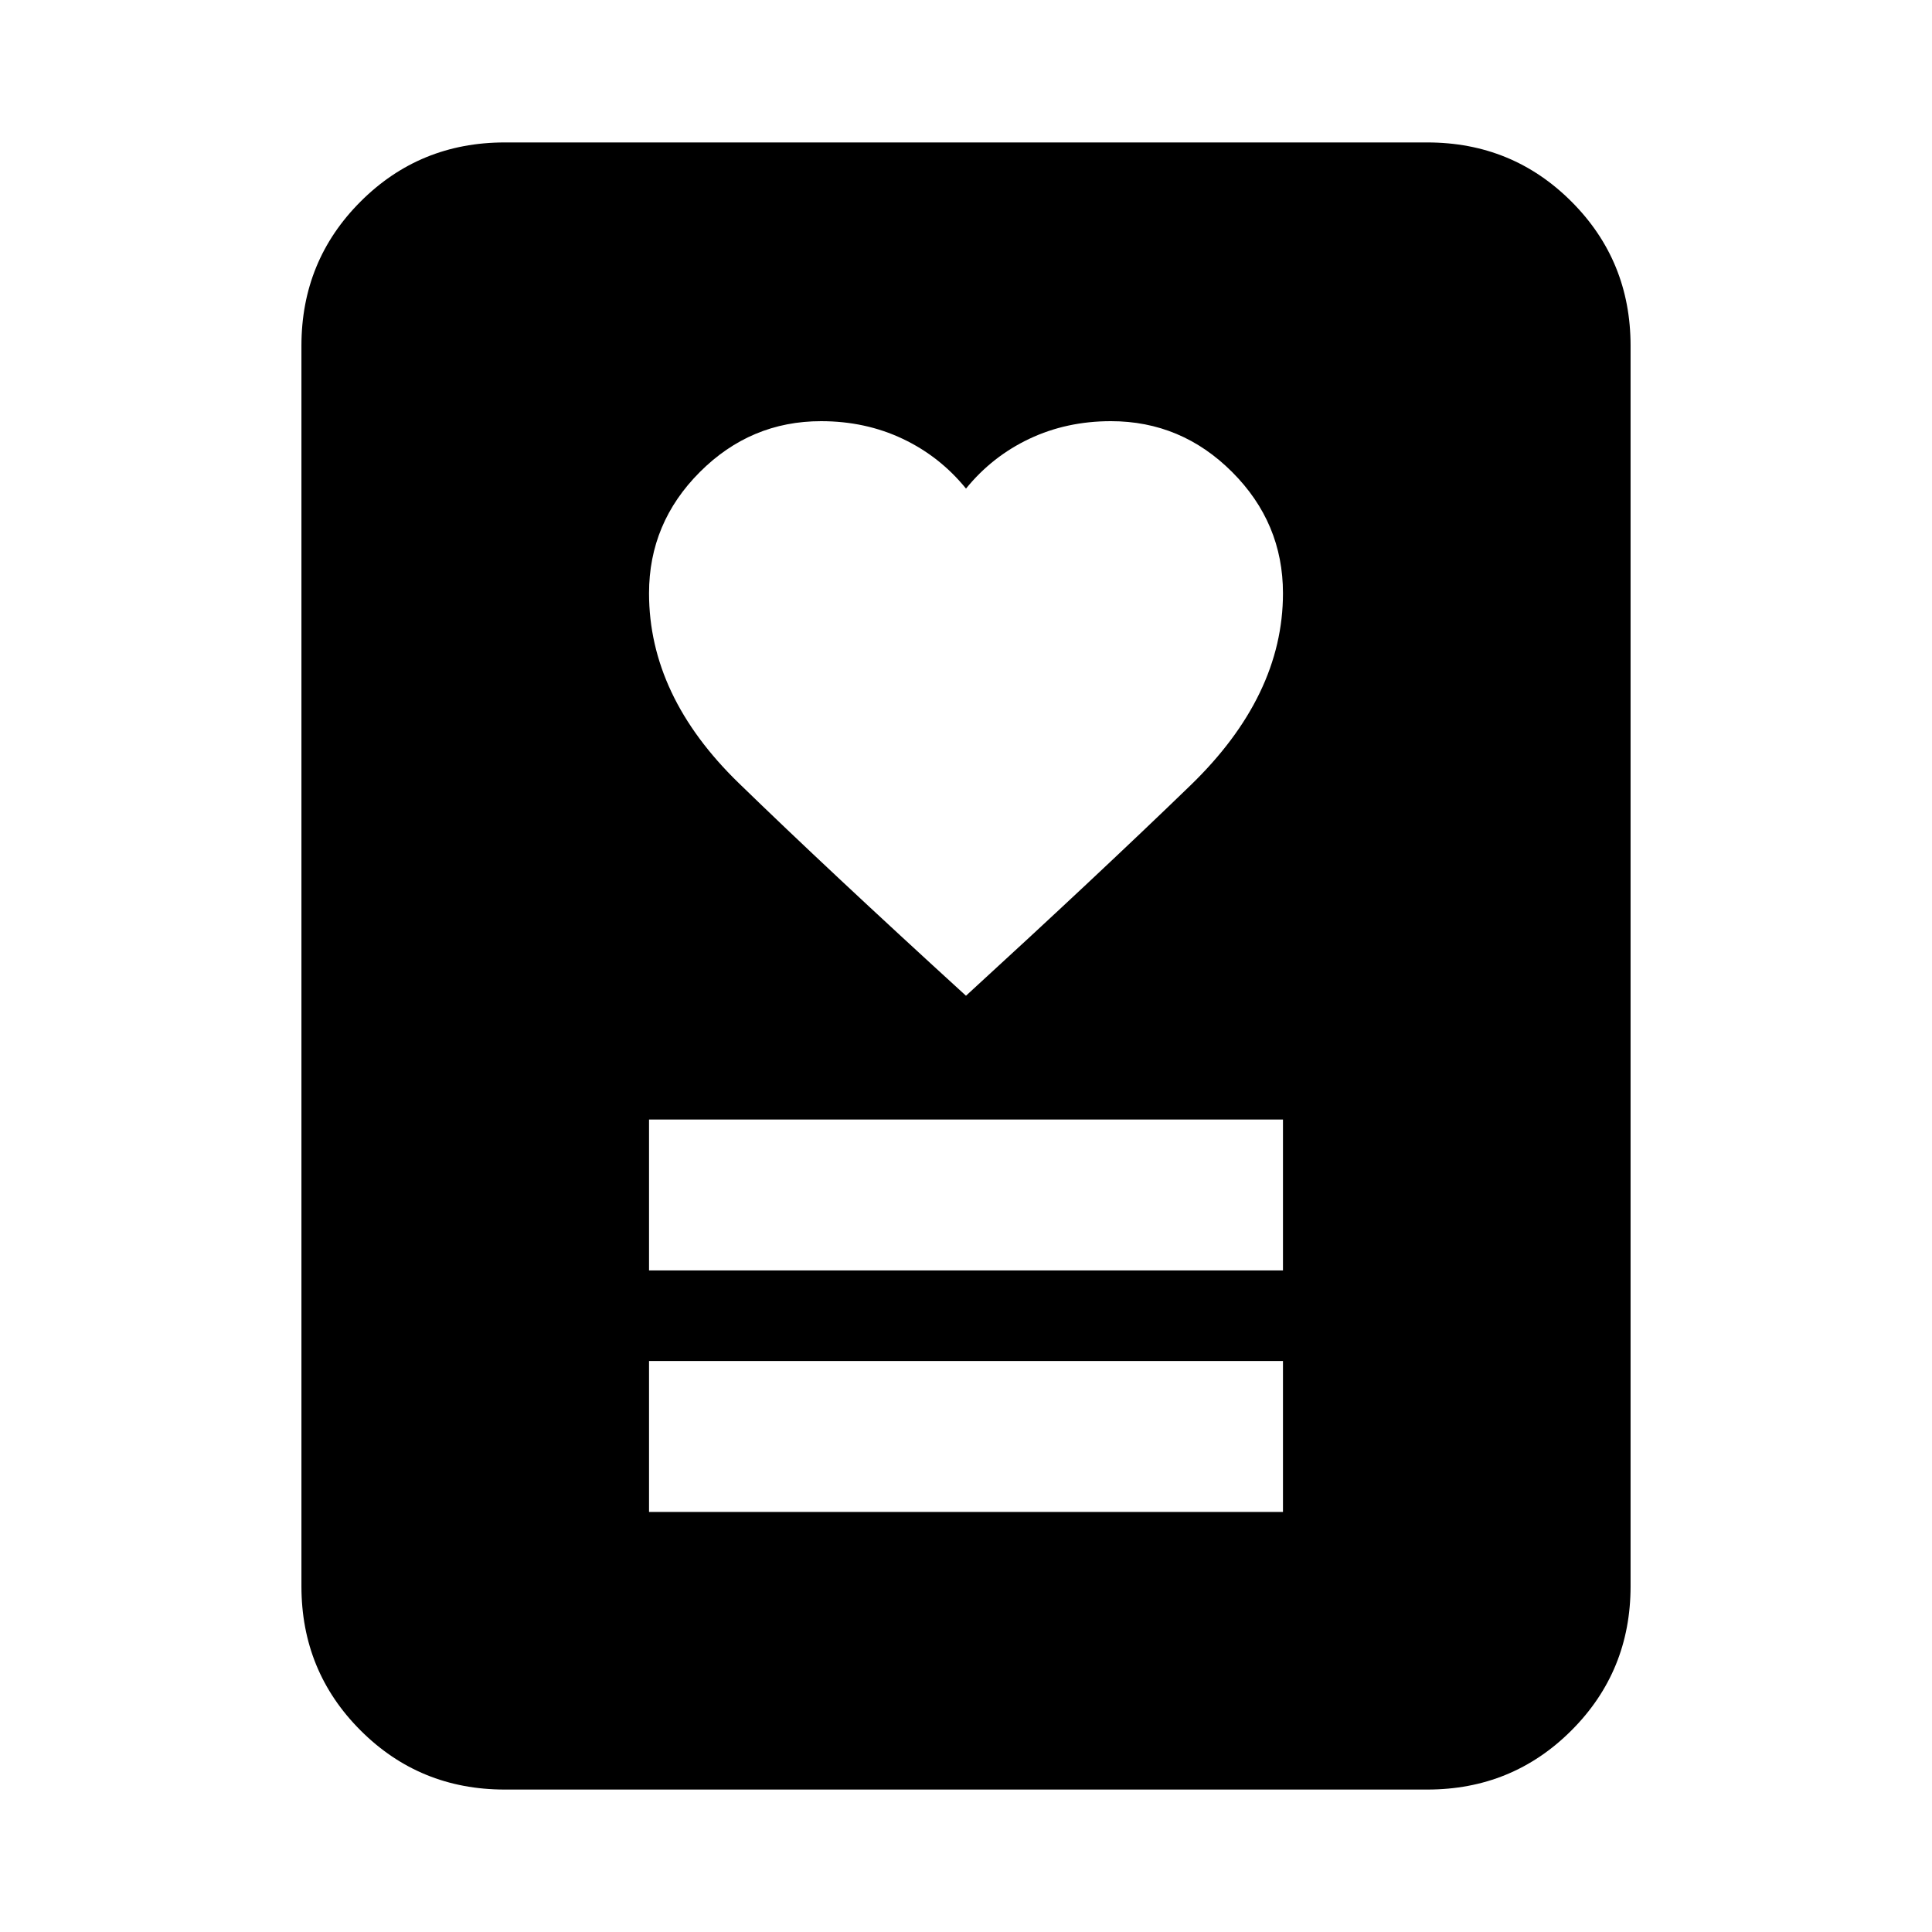 <svg xmlns="http://www.w3.org/2000/svg" height="24" viewBox="0 -960 960 960" width="24"><path d="M322.5-208.72h315v-75h-315v75Zm0-120h315v-75h-315v75Zm157.49-136.5q65.51-60 111.51-104.5t46-95.5q0-34.97-25.26-60.24-25.26-25.26-60.24-25.26-22 0-40.5 8.75T480-717.22q-13-16-31.5-24.75t-40.5-8.75q-34.98 0-60.24 25.26-25.26 25.27-25.26 60.24 0 51 44.5 94.25t112.99 105.75ZM709.22-70.78H250.78q-42.24 0-71.62-29.38-29.38-29.38-29.38-71.62v-616.44q0-42.24 29.38-71.62 29.38-29.38 71.62-29.38h458.44q42.24 0 71.62 29.38 29.38 29.38 29.38 71.62v616.44q0 42.24-29.38 71.62-29.38 29.38-71.62 29.38Z"/></svg>